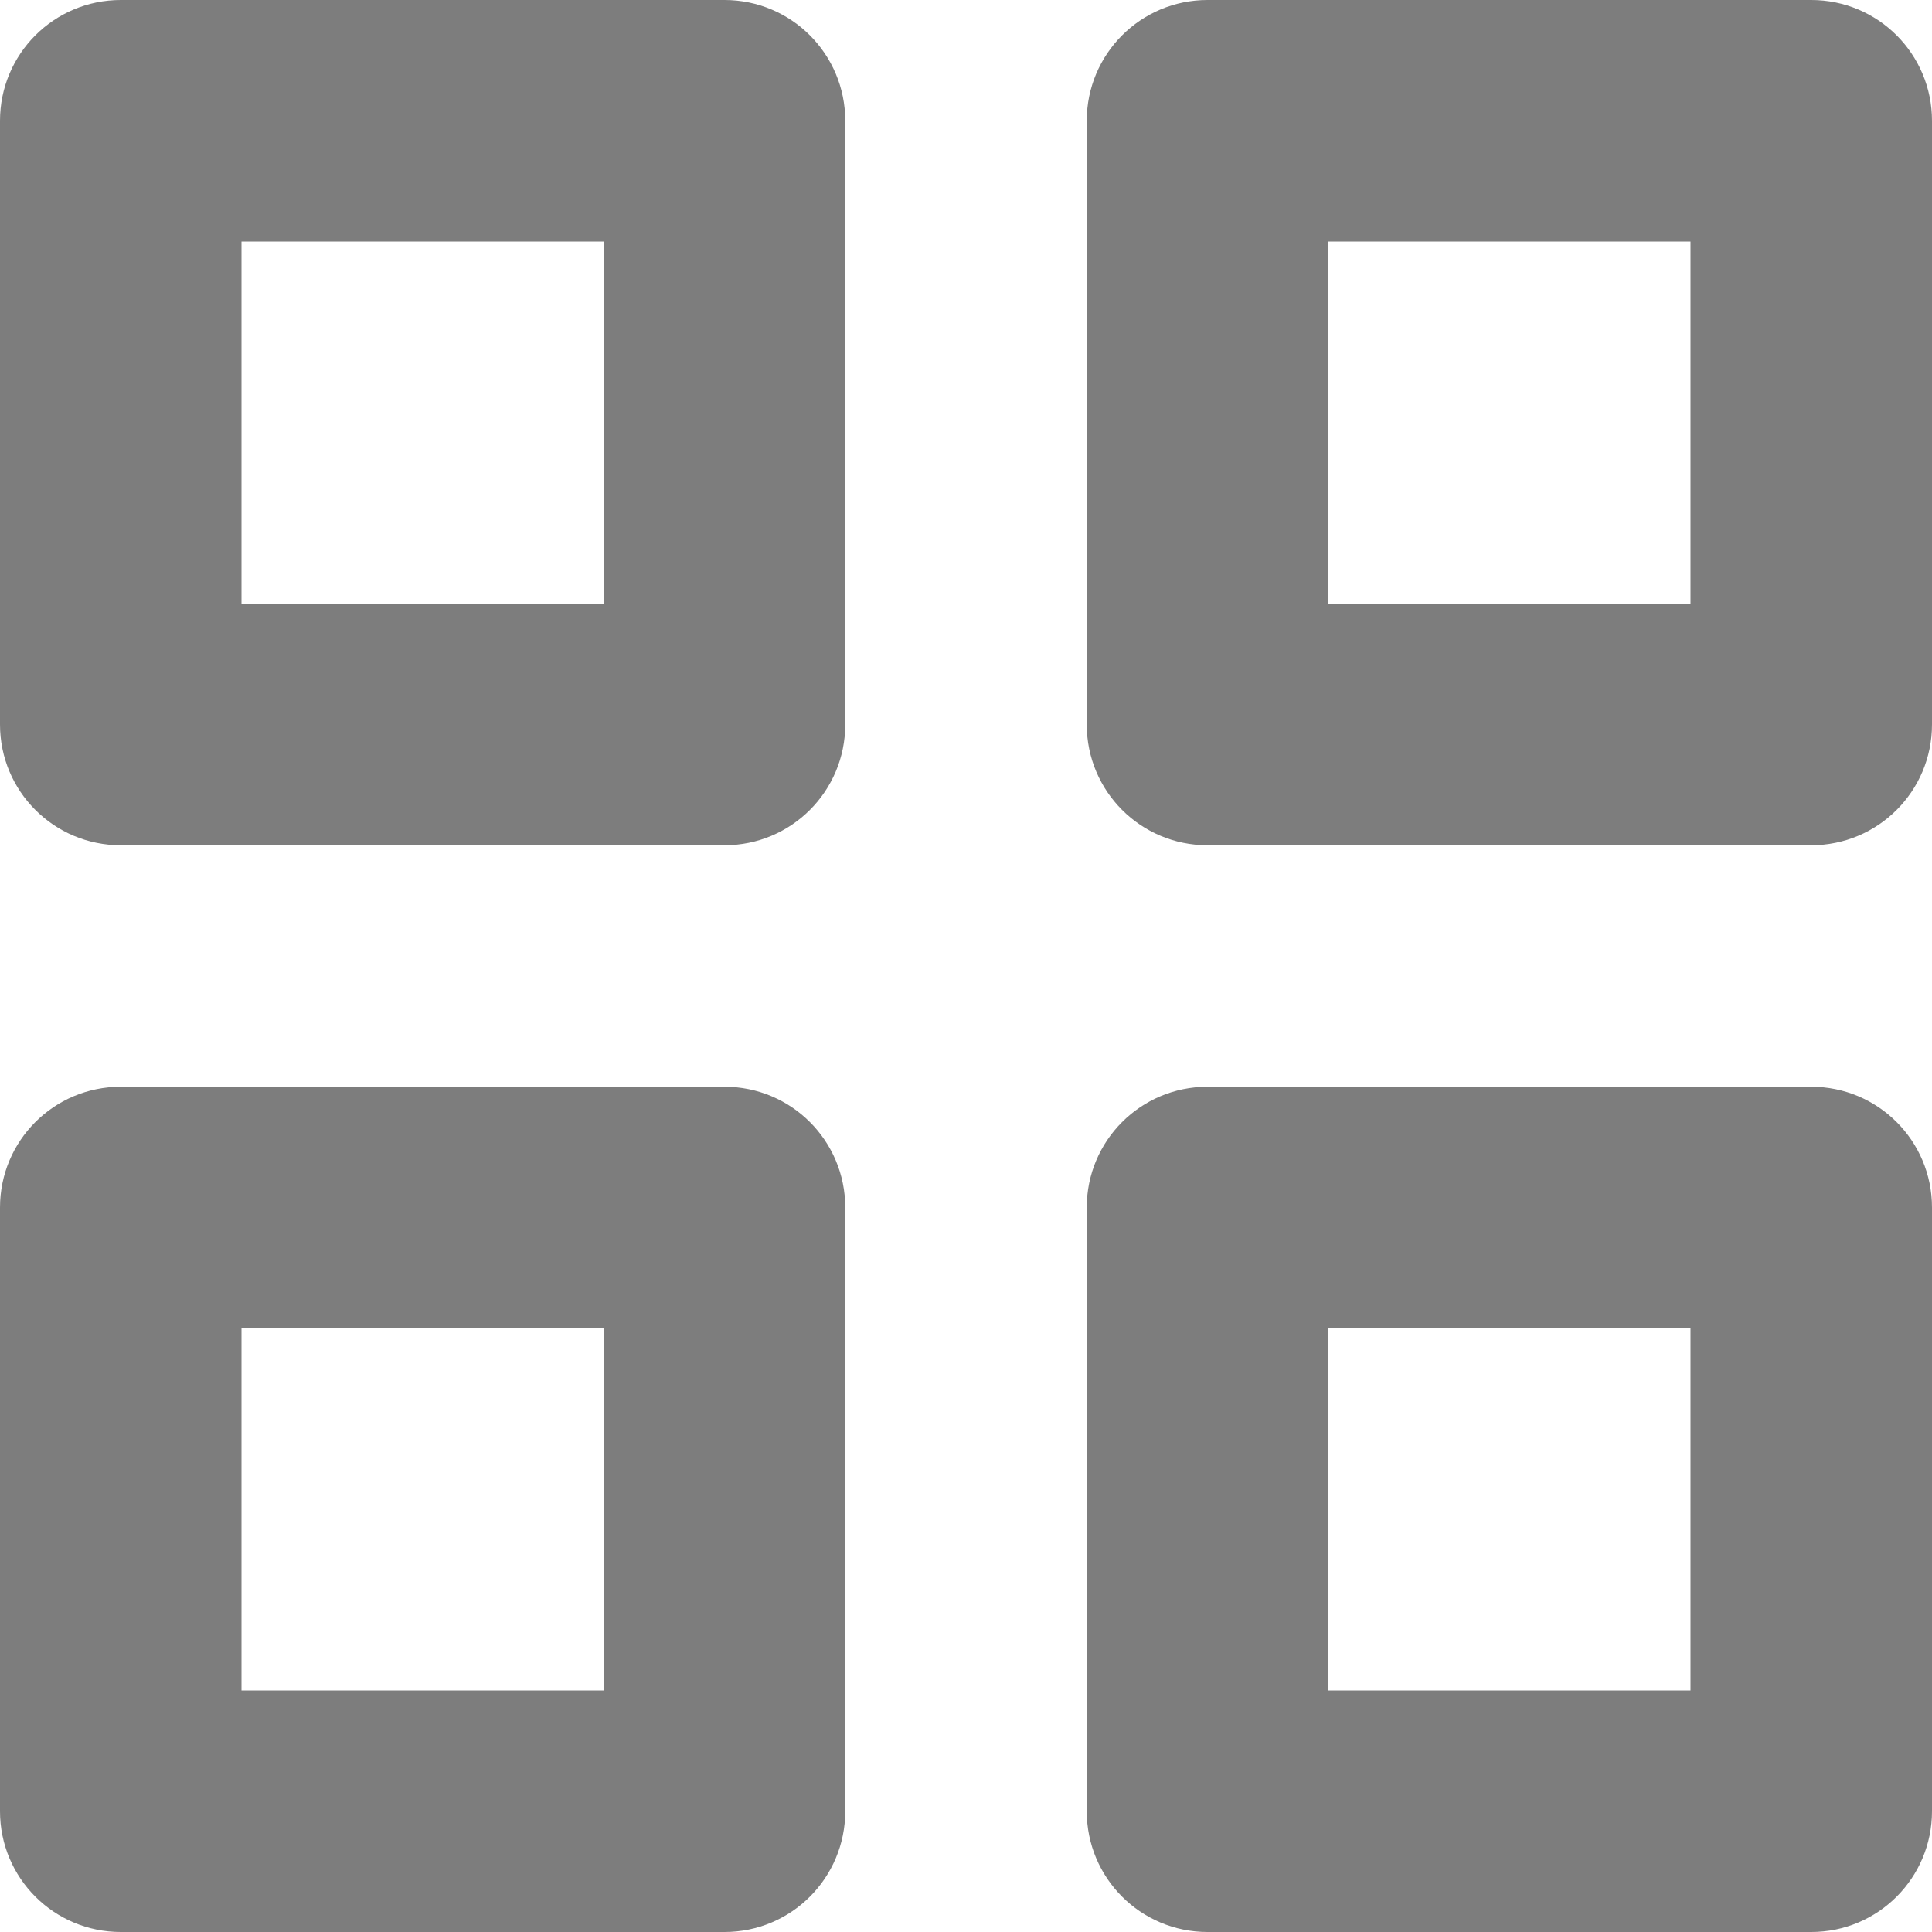 <?xml version="1.0" encoding="utf-8"?>
<!-- Generated by IcoMoon.io -->
<!DOCTYPE svg PUBLIC "-//W3C//DTD SVG 1.1//EN" "http://www.w3.org/Graphics/SVG/1.1/DTD/svg11.dtd">
<svg version="1.1" xmlns="http://www.w3.org/2000/svg" xmlns:xlink="http://www.w3.org/1999/xlink" width="34" height="34" viewBox="0 0 34 34">
<g>
</g>
	<path d="M12.75 19.125h-10.625c-1.175 0-2.125 0.95-2.125 2.125v10.625c0 1.175 0.95 2.125 2.125 2.125h10.625c1.175 0 2.125-0.95 2.125-2.125v-10.625c0-1.175-0.95-2.125-2.125-2.125zM10.625 29.75h-6.375v-6.375h6.375v6.375zM12.75 0h-10.625c-1.175 0-2.125 0.95-2.125 2.125v10.625c0 1.175 0.95 2.125 2.125 2.125h10.625c1.175 0 2.125-0.95 2.125-2.125v-10.625c0-1.175-0.95-2.125-2.125-2.125zM10.625 10.625h-6.375v-6.375h6.375v6.375zM31.875 19.125h-10.625c-1.175 0-2.125 0.95-2.125 2.125v10.625c0 1.175 0.95 2.125 2.125 2.125h10.625c1.175 0 2.125-0.95 2.125-2.125v-10.625c0-1.175-0.95-2.125-2.125-2.125zM29.75 29.75h-6.375v-6.375h6.375v6.375zM31.875 0h-10.625c-1.175 0-2.125 0.95-2.125 2.125v10.625c0 1.175 0.95 2.125 2.125 2.125h10.625c1.175 0 2.125-0.95 2.125-2.125v-10.625c0-1.175-0.95-2.125-2.125-2.125zM29.75 10.625h-6.375v-6.375h6.375v6.375z" fill="#7d7d7d" />
</svg>
